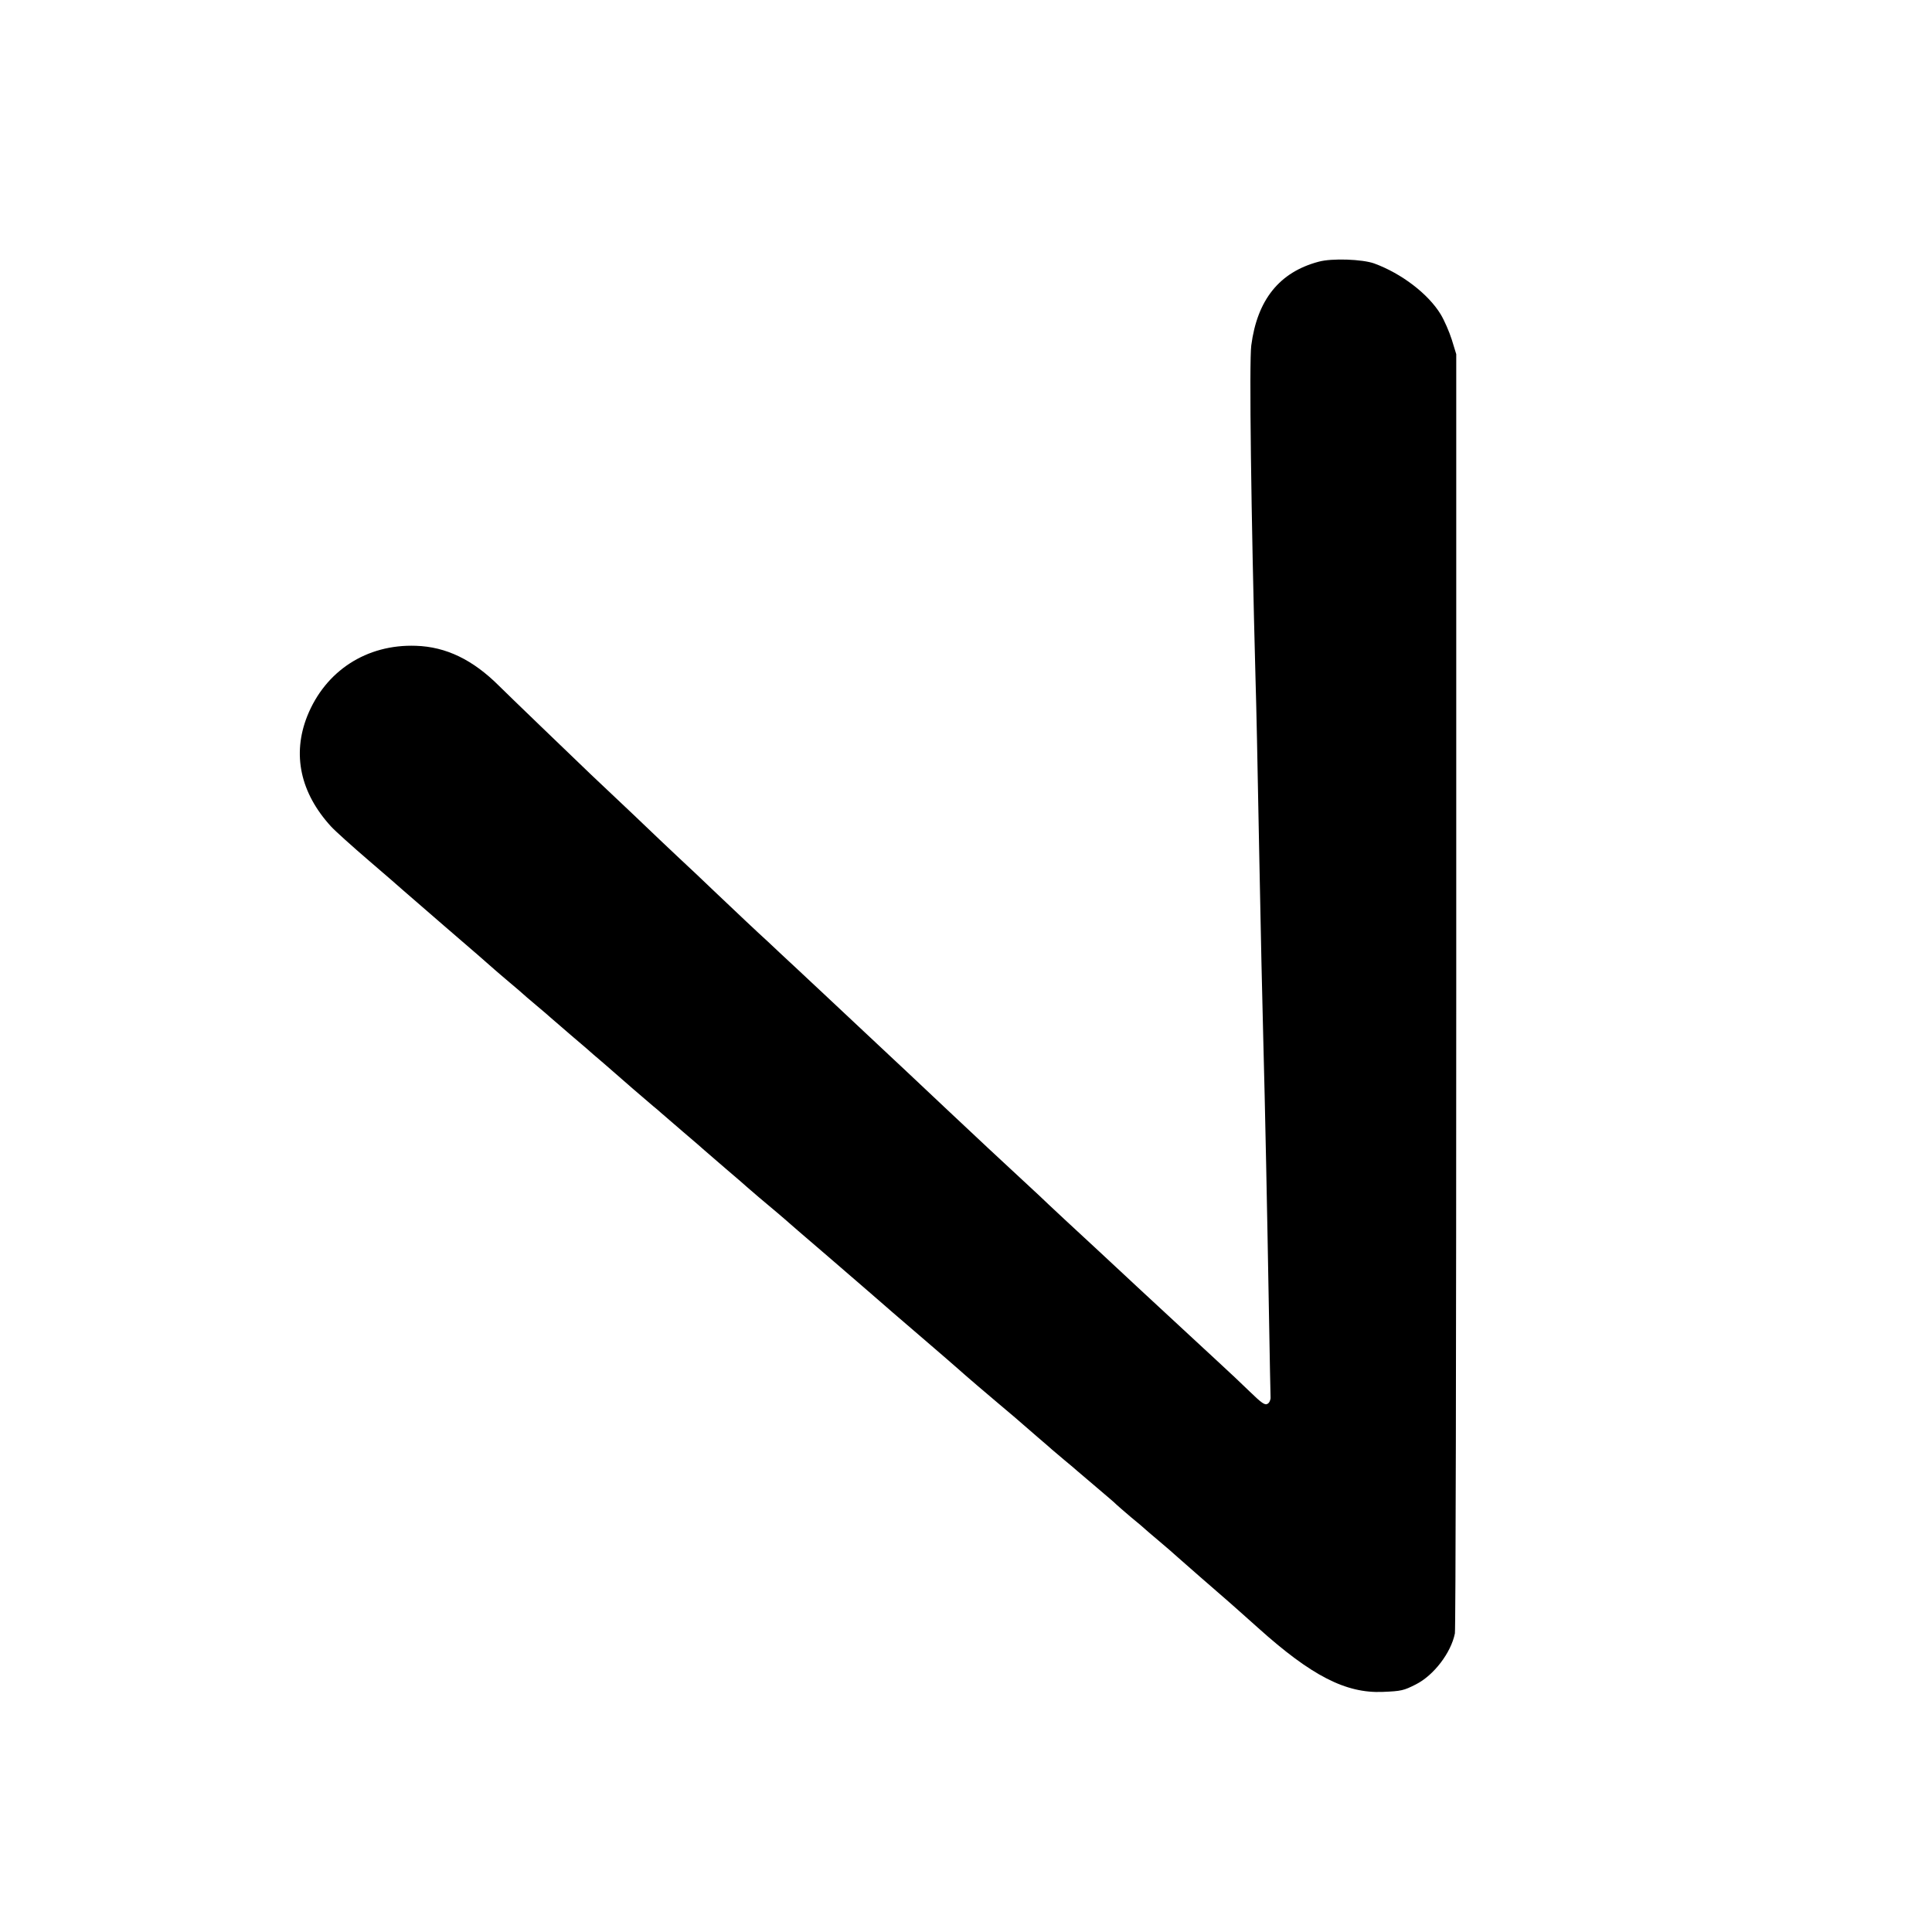 <?xml version="1.0" standalone="no"?>
<!DOCTYPE svg PUBLIC "-//W3C//DTD SVG 20010904//EN"
 "http://www.w3.org/TR/2001/REC-SVG-20010904/DTD/svg10.dtd">
<svg version="1.0" xmlns="http://www.w3.org/2000/svg"
 width="1001pt" height="1001pt" viewBox="0 0 1001 1001"
 preserveAspectRatio="xMidYMid meet">
<g transform="translate(0,1001) scale(0.1,-0.1)"
fill="#000000" stroke="none">
<path d="M6832 8654 c-203 -54 -318 -197 -349 -434 -11 -84 -1 -871 22 -1725
5 -168 9 -368 20 -945 7 -375 15 -721 20 -915 10 -375 20 -877 30 -1450 4
-214 7 -401 8 -414 1 -13 -6 -29 -15 -34 -14 -9 -30 2 -95 65 -43 42 -107 102
-142 134 -35 33 -78 72 -95 88 -35 32 -213 197 -325 301 -88 82 -160 149 -217
202 -111 102 -272 252 -308 287 -23 21 -85 79 -140 130 -102 94 -113 105 -336
314 -204 192 -262 247 -300 282 -19 18 -91 85 -160 150 -69 64 -141 133 -161
151 -20 19 -90 84 -155 145 -66 61 -135 126 -154 144 -52 47 -161 150 -281
264 -58 56 -139 132 -180 170 -41 38 -148 140 -239 227 -91 86 -188 178 -217
205 -91 87 -435 418 -477 460 -136 136 -275 203 -431 208 -256 9 -469 -130
-563 -364 -79 -199 -36 -398 123 -572 22 -24 110 -103 195 -176 85 -73 166
-143 180 -156 14 -12 108 -94 210 -182 162 -139 221 -191 264 -229 6 -5 40
-35 76 -65 36 -30 67 -57 70 -60 3 -3 34 -30 70 -60 36 -30 67 -57 70 -60 3
-3 52 -45 110 -95 58 -49 110 -94 116 -100 6 -5 38 -32 70 -60 31 -27 92 -80
133 -116 42 -36 89 -76 105 -90 16 -13 34 -28 40 -34 6 -5 58 -50 116 -100 58
-49 107 -92 110 -95 3 -3 52 -45 110 -95 58 -49 107 -92 110 -95 5 -5 108 -93
159 -135 13 -11 29 -25 35 -30 6 -6 108 -94 226 -195 118 -102 217 -187 220
-190 3 -3 55 -48 115 -100 61 -52 121 -104 135 -116 14 -12 66 -57 115 -99 50
-43 106 -92 125 -109 19 -17 94 -81 165 -141 72 -60 132 -112 135 -115 3 -3
37 -32 75 -65 39 -33 72 -62 75 -65 3 -3 32 -27 65 -55 33 -27 62 -52 65 -55
3 -3 48 -41 100 -85 52 -44 100 -85 105 -91 6 -5 39 -35 75 -65 36 -29 67 -56
70 -59 3 -3 34 -30 70 -60 36 -30 83 -71 105 -91 35 -31 165 -145 260 -227 17
-14 85 -76 153 -136 277 -249 455 -340 646 -332 97 4 109 7 172 39 93 47 182
164 202 264 4 21 7 1521 7 3333 l0 3295 -23 75 c-13 41 -39 101 -58 132 -64
105 -202 211 -344 263 -61 22 -220 28 -288 9z"/>
</g>
</svg>
